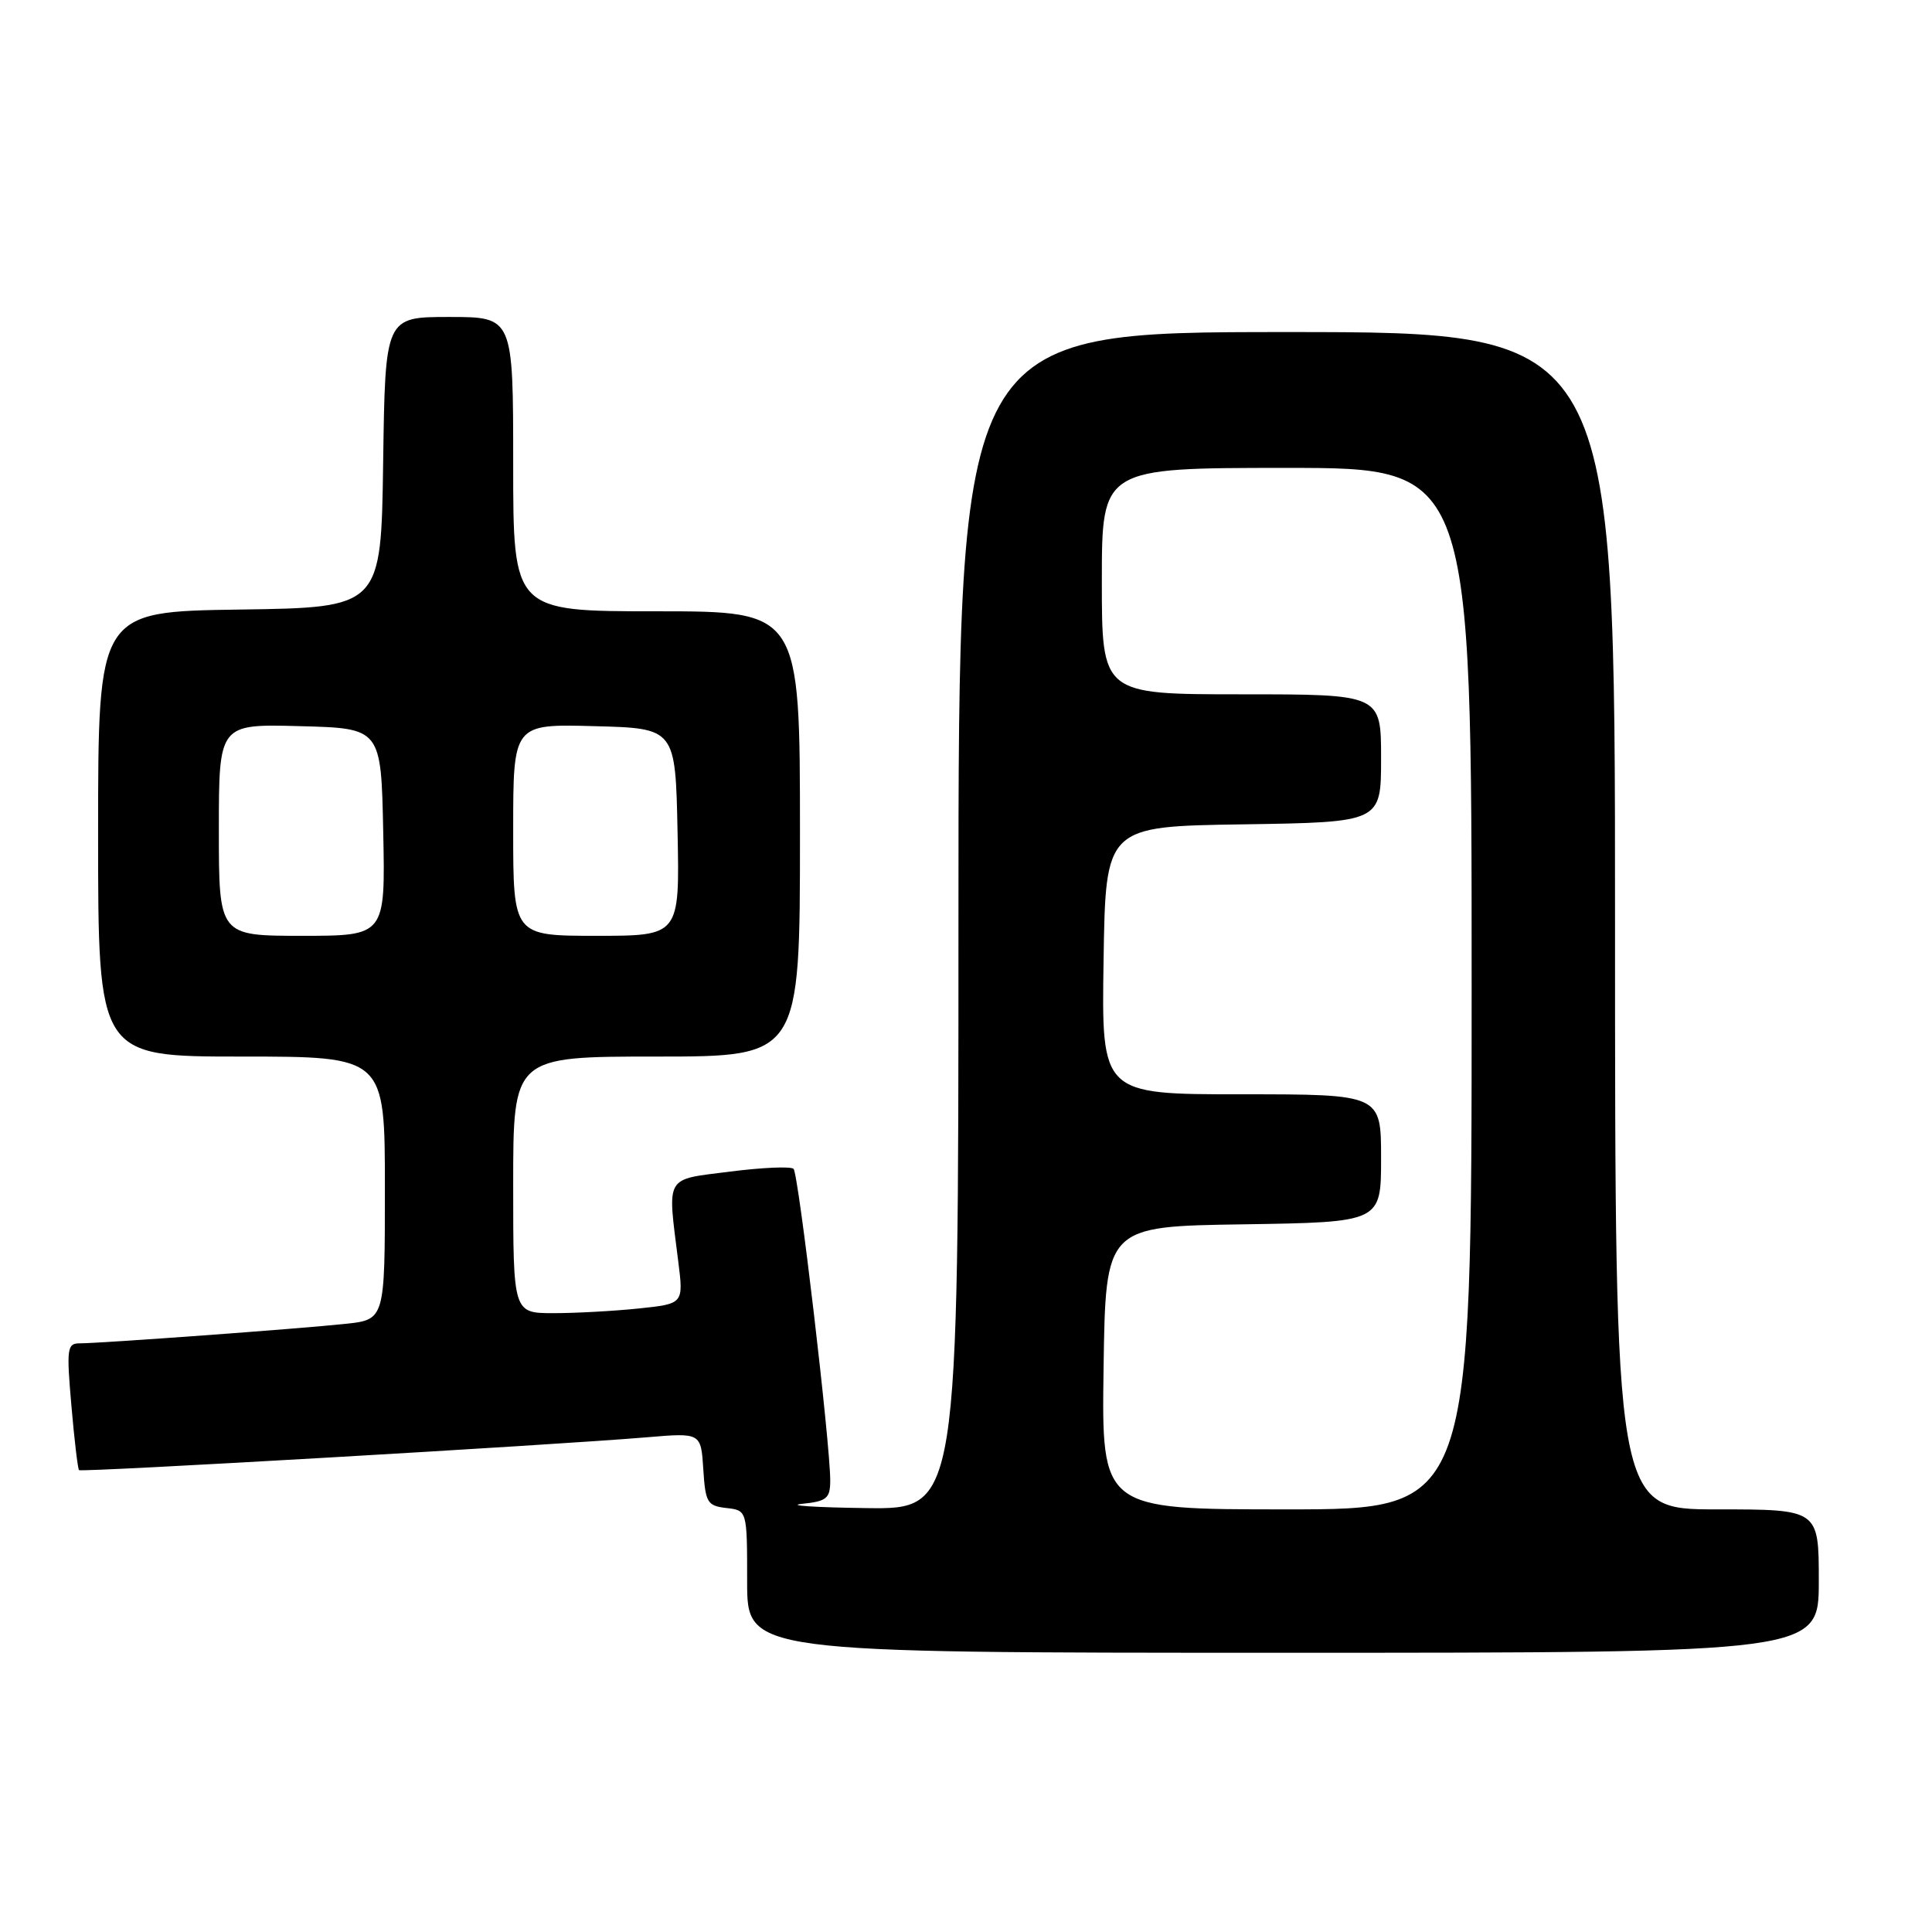 <?xml version="1.0" encoding="UTF-8" standalone="no"?>
<!DOCTYPE svg PUBLIC "-//W3C//DTD SVG 1.1//EN" "http://www.w3.org/Graphics/SVG/1.1/DTD/svg11.dtd" >
<svg xmlns="http://www.w3.org/2000/svg" xmlns:xlink="http://www.w3.org/1999/xlink" version="1.1" viewBox="0 0 256 256">
 <g >
 <path fill="currentColor"
d=" M 241.00 209.50 C 241.00 200.00 241.00 200.00 227.50 200.00 C 214.00 200.00 214.00 200.00 214.00 122.00 C 214.00 44.00 214.00 44.00 170.50 44.00 C 127.00 44.00 127.00 44.00 127.00 122.00 C 127.00 200.00 127.00 200.00 114.75 199.83 C 108.01 199.74 104.19 199.49 106.25 199.27 C 109.55 198.93 110.00 198.56 110.01 196.19 C 110.02 191.31 105.81 155.51 105.15 154.88 C 104.79 154.53 101.01 154.70 96.75 155.24 C 87.98 156.36 88.43 155.59 89.87 167.13 C 90.58 172.76 90.58 172.76 84.64 173.38 C 81.38 173.72 76.30 174.00 73.35 174.00 C 68.00 174.00 68.00 174.00 68.00 157.00 C 68.00 140.00 68.00 140.00 87.00 140.00 C 106.00 140.00 106.00 140.00 106.00 110.50 C 106.00 81.00 106.00 81.00 87.00 81.00 C 68.00 81.00 68.00 81.00 68.00 61.50 C 68.00 42.00 68.00 42.00 59.52 42.00 C 51.04 42.00 51.04 42.00 50.77 61.25 C 50.50 80.50 50.50 80.50 31.75 80.77 C 13.00 81.04 13.00 81.04 13.00 110.52 C 13.00 140.00 13.00 140.00 32.00 140.00 C 51.00 140.00 51.00 140.00 51.00 157.43 C 51.00 174.86 51.00 174.86 45.75 175.42 C 39.75 176.06 13.31 178.00 10.56 178.00 C 8.89 178.00 8.80 178.67 9.46 186.25 C 9.85 190.79 10.31 194.63 10.47 194.80 C 10.77 195.11 73.35 191.49 85.69 190.45 C 92.88 189.84 92.88 189.84 93.19 194.67 C 93.47 199.11 93.72 199.53 96.25 199.82 C 99.00 200.13 99.00 200.13 99.00 209.57 C 99.00 219.00 99.00 219.00 170.00 219.00 C 241.00 219.00 241.00 219.00 241.00 209.50 Z  M 146.23 181.25 C 146.50 162.50 146.50 162.50 164.75 162.23 C 183.00 161.95 183.00 161.95 183.00 153.48 C 183.00 145.00 183.00 145.00 164.48 145.00 C 145.95 145.00 145.95 145.00 146.23 127.25 C 146.50 109.50 146.50 109.50 164.75 109.23 C 183.00 108.95 183.00 108.95 183.00 100.48 C 183.00 92.00 183.00 92.00 164.50 92.00 C 146.00 92.00 146.00 92.00 146.00 77.00 C 146.00 62.00 146.00 62.00 170.50 62.00 C 195.00 62.00 195.00 62.00 195.00 131.00 C 195.00 200.00 195.00 200.00 170.48 200.00 C 145.96 200.00 145.96 200.00 146.23 181.25 Z  M 29.00 109.97 C 29.00 95.93 29.00 95.93 39.75 96.22 C 50.50 96.50 50.50 96.50 50.78 110.25 C 51.06 124.00 51.06 124.00 40.03 124.00 C 29.00 124.00 29.00 124.00 29.00 109.97 Z  M 68.00 109.97 C 68.00 95.93 68.00 95.93 78.75 96.22 C 89.50 96.50 89.50 96.50 89.78 110.25 C 90.06 124.00 90.06 124.00 79.03 124.00 C 68.00 124.00 68.00 124.00 68.00 109.97 Z "/>
</g>
</svg>